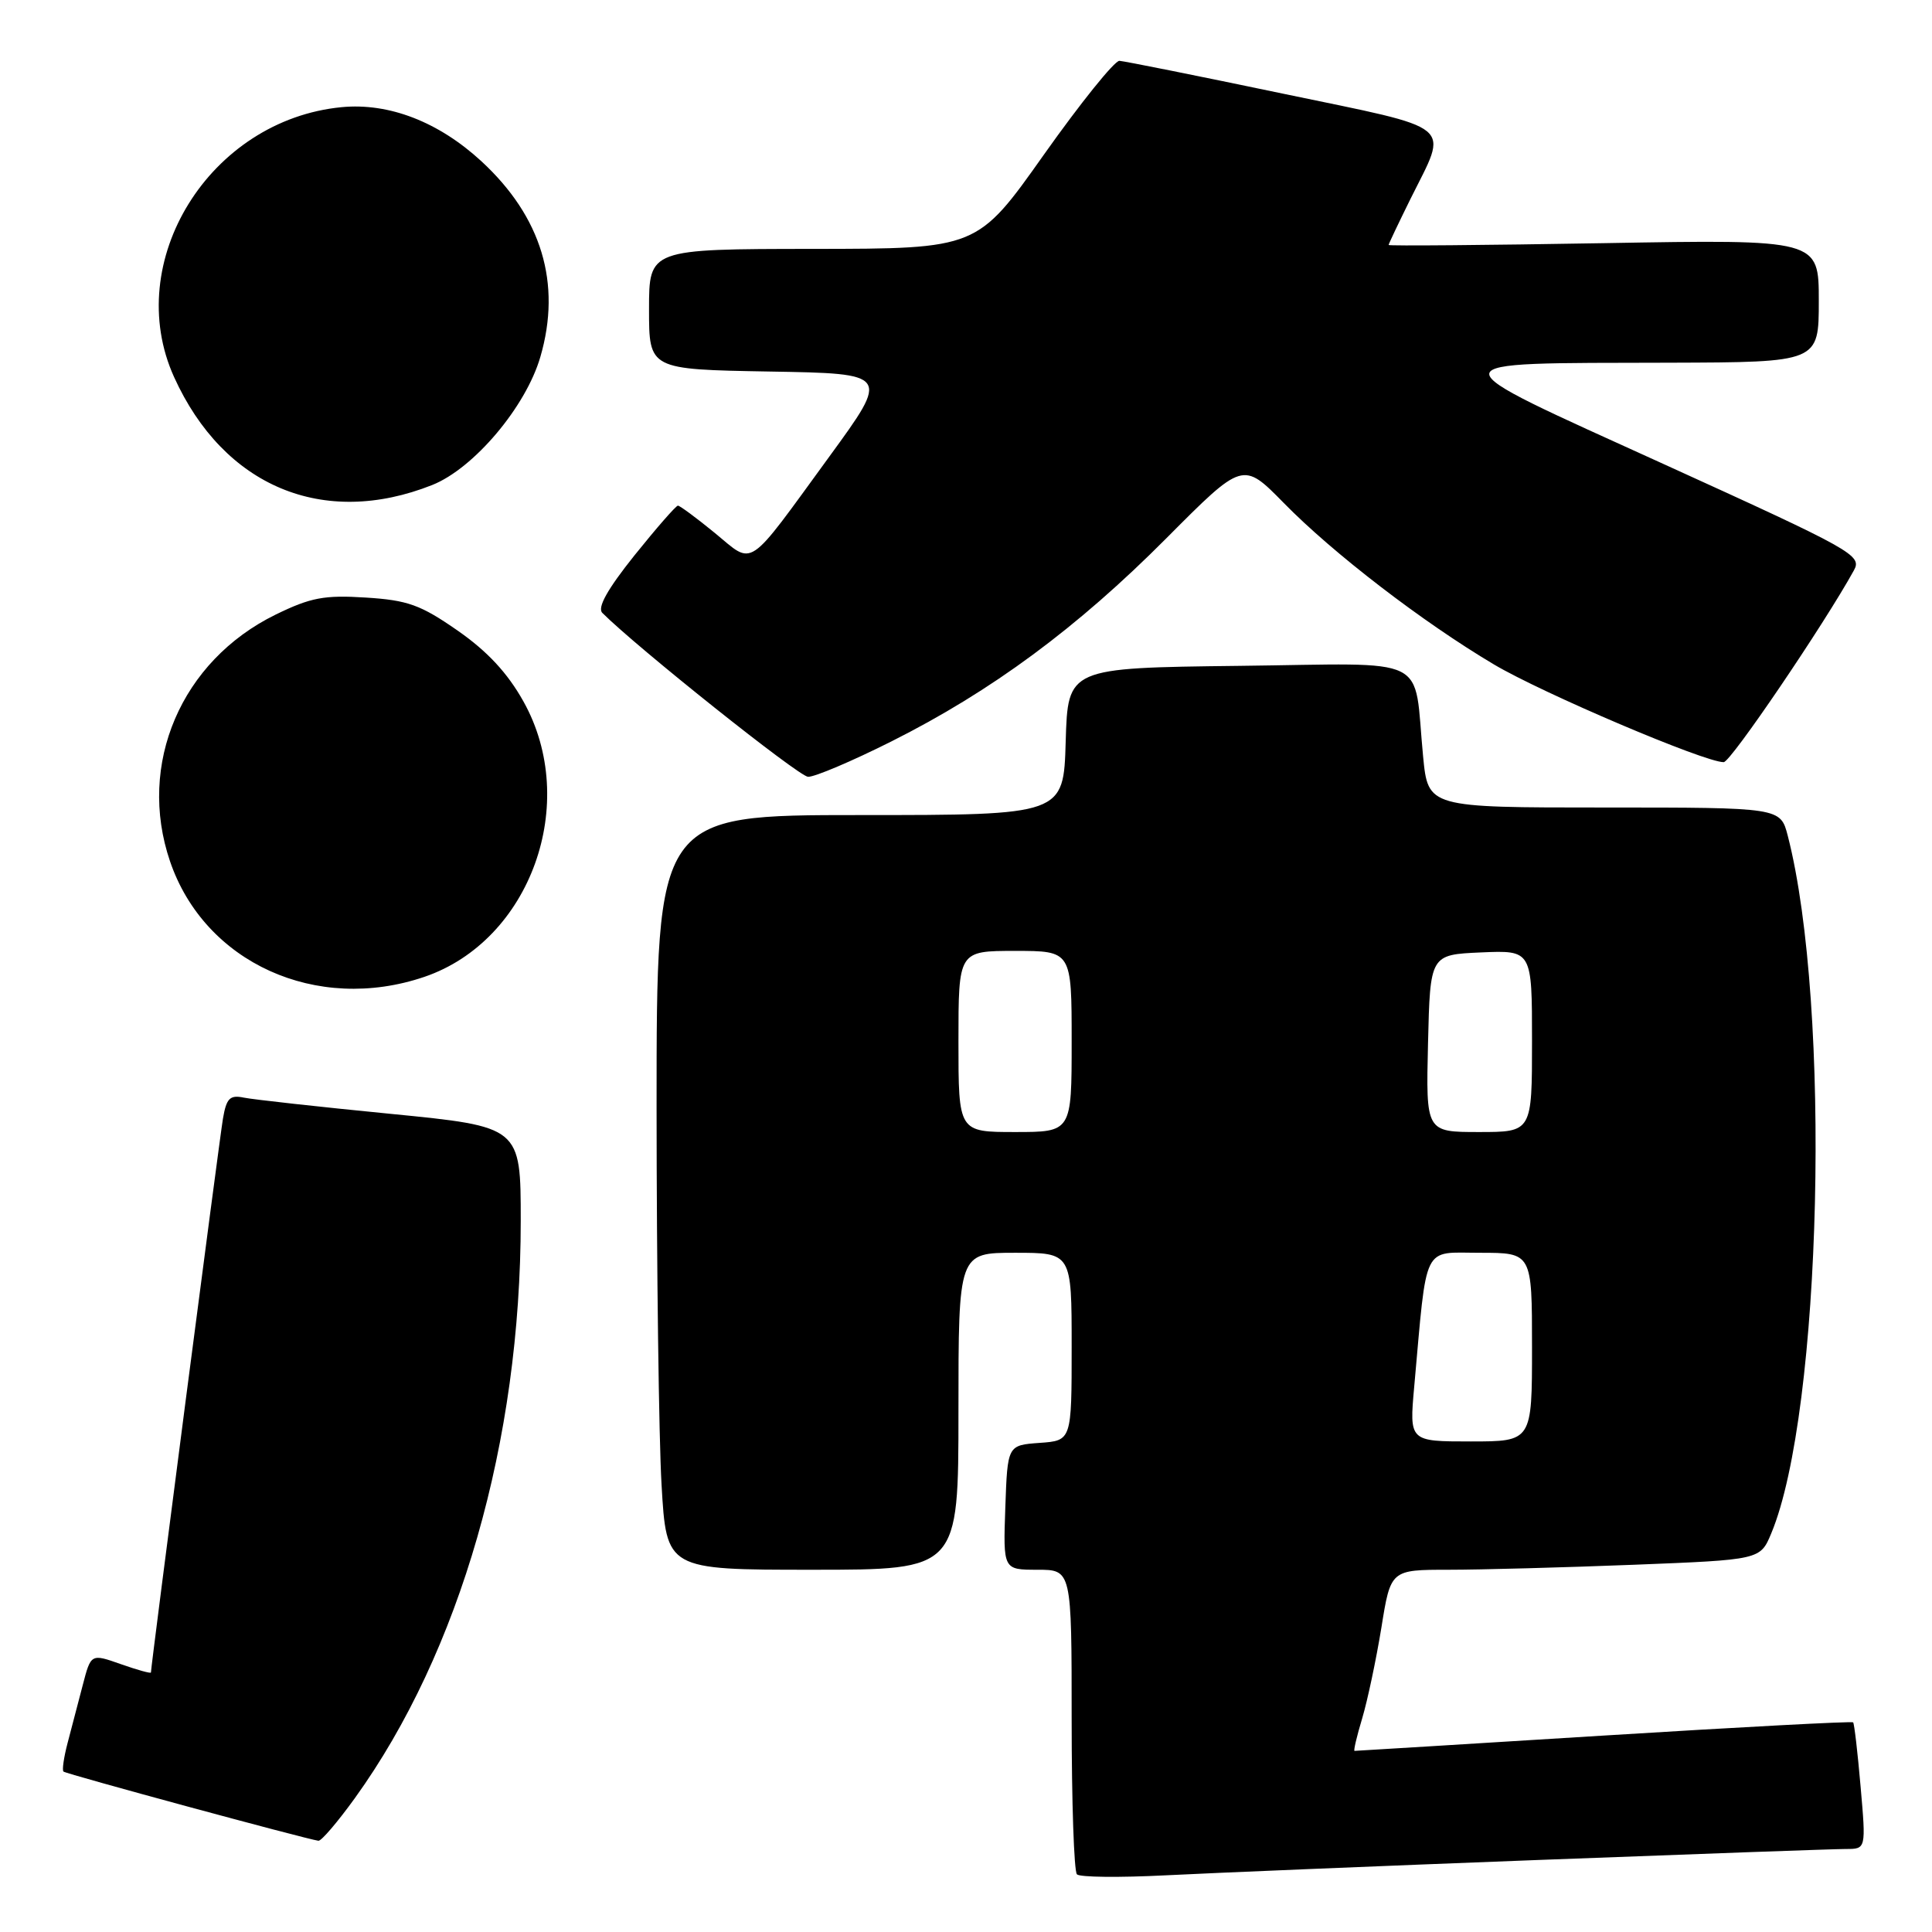 <?xml version="1.0" encoding="UTF-8" standalone="no"?>
<!DOCTYPE svg PUBLIC "-//W3C//DTD SVG 1.1//EN" "http://www.w3.org/Graphics/SVG/1.1/DTD/svg11.dtd" >
<svg xmlns="http://www.w3.org/2000/svg" xmlns:xlink="http://www.w3.org/1999/xlink" version="1.1" viewBox="0 0 256 256">
 <g >
 <path fill="currentColor"
d=" M 203.72 246.46 C 224.74 245.66 243.14 245.00 244.60 245.00 C 247.26 245.00 247.26 245.00 246.54 236.75 C 246.15 232.21 245.70 228.37 245.55 228.22 C 245.39 228.06 230.53 228.85 212.52 229.97 C 194.51 231.09 179.64 232.00 179.48 232.00 C 179.33 232.00 179.78 230.06 180.50 227.68 C 181.21 225.30 182.35 219.90 183.04 215.68 C 184.27 208.00 184.27 208.00 191.98 208.00 C 196.21 208.00 207.23 207.70 216.46 207.34 C 233.24 206.68 233.24 206.68 234.70 203.18 C 241.41 187.11 242.69 133.28 236.89 110.75 C 235.92 107.00 235.92 107.00 212.58 107.00 C 189.23 107.00 189.23 107.00 188.57 100.25 C 187.24 86.55 190.03 87.93 164.17 88.23 C 141.50 88.50 141.50 88.50 141.21 98.25 C 140.93 108.00 140.93 108.00 113.96 108.00 C 87.00 108.00 87.00 108.00 87.00 146.75 C 87.01 168.06 87.30 190.56 87.66 196.75 C 88.31 208.00 88.31 208.00 107.65 208.00 C 127.00 208.00 127.00 208.00 127.00 187.00 C 127.00 166.00 127.00 166.00 134.50 166.00 C 142.00 166.00 142.00 166.00 142.00 178.44 C 142.00 190.89 142.00 190.89 137.75 191.19 C 133.50 191.50 133.50 191.50 133.21 199.75 C 132.92 208.00 132.92 208.00 137.46 208.00 C 142.00 208.00 142.00 208.00 142.00 227.83 C 142.00 238.74 142.31 247.98 142.70 248.36 C 143.08 248.75 148.37 248.80 154.45 248.49 C 160.53 248.18 182.70 247.26 203.72 246.46 Z  M 47.03 238.25 C 60.97 218.89 69.00 190.94 69.00 161.77 C 69.00 149.29 69.00 149.29 51.75 147.59 C 42.26 146.66 33.51 145.69 32.30 145.44 C 30.46 145.06 30.00 145.52 29.54 148.24 C 29.07 151.01 20.00 220.76 20.00 221.61 C 20.00 221.78 18.21 221.28 16.02 220.51 C 12.05 219.11 12.05 219.11 10.96 223.30 C 10.36 225.61 9.46 229.05 8.96 230.94 C 8.46 232.84 8.21 234.55 8.41 234.74 C 8.73 235.06 40.49 243.67 42.19 243.91 C 42.58 243.96 44.75 241.41 47.03 238.25 Z  M 56.23 129.44 C 70.31 124.64 76.88 106.37 69.35 92.93 C 67.25 89.17 64.57 86.29 60.63 83.55 C 55.74 80.15 54.04 79.53 48.47 79.18 C 42.97 78.83 41.17 79.17 36.52 81.44 C 24.01 87.57 18.14 101.26 22.53 114.13 C 27.11 127.57 41.94 134.30 56.23 129.44 Z  M 118.12 98.24 C 131.37 91.59 142.73 83.20 154.56 71.31 C 164.69 61.13 164.69 61.13 170.10 66.64 C 176.61 73.29 188.50 82.43 197.95 88.04 C 204.37 91.85 225.88 101.01 228.40 100.99 C 229.32 100.99 241.69 82.76 245.65 75.58 C 246.76 73.58 245.59 72.93 220.44 61.49 C 189.52 47.43 189.47 48.15 221.25 48.06 C 241.00 48.00 241.00 48.00 241.00 39.86 C 241.00 31.72 241.00 31.72 212.50 32.22 C 196.82 32.49 184.00 32.60 184.00 32.46 C 184.00 32.32 185.31 29.57 186.90 26.35 C 191.94 16.18 193.26 17.26 170.00 12.41 C 158.72 10.05 148.98 8.10 148.33 8.06 C 147.69 8.03 143.19 13.62 138.33 20.48 C 129.50 32.96 129.50 32.96 107.75 32.98 C 86.00 33.00 86.00 33.00 86.00 40.98 C 86.00 48.95 86.00 48.95 101.95 49.23 C 117.91 49.50 117.91 49.50 109.89 60.50 C 98.78 75.74 99.98 74.94 94.73 70.63 C 92.29 68.63 90.08 67.00 89.83 67.00 C 89.57 67.00 86.98 69.97 84.07 73.59 C 80.48 78.08 79.12 80.52 79.81 81.21 C 84.40 85.80 105.83 102.88 107.07 102.93 C 107.93 102.97 112.90 100.86 118.12 98.24 Z  M 57.26 64.27 C 62.78 62.08 69.68 53.91 71.60 47.29 C 74.44 37.55 71.77 28.73 63.78 21.36 C 58.11 16.14 51.54 13.60 45.27 14.20 C 27.78 15.89 16.13 34.67 23.07 49.97 C 29.65 64.47 42.84 69.99 57.26 64.27 Z  M 187.39 183.75 C 189.12 164.51 188.39 166.00 196.12 166.00 C 203.00 166.00 203.00 166.00 203.00 178.50 C 203.00 191.00 203.00 191.00 194.87 191.00 C 186.74 191.00 186.74 191.00 187.39 183.75 Z  M 127.00 138.00 C 127.00 126.00 127.00 126.00 134.50 126.00 C 142.00 126.00 142.00 126.00 142.00 138.00 C 142.00 150.00 142.00 150.00 134.50 150.00 C 127.00 150.00 127.00 150.00 127.00 138.00 Z  M 189.22 138.25 C 189.50 126.50 189.50 126.50 196.25 126.20 C 203.00 125.91 203.00 125.91 203.00 137.95 C 203.00 150.00 203.00 150.00 195.97 150.00 C 188.94 150.00 188.94 150.00 189.22 138.25 Z "/>
</g>
</svg>